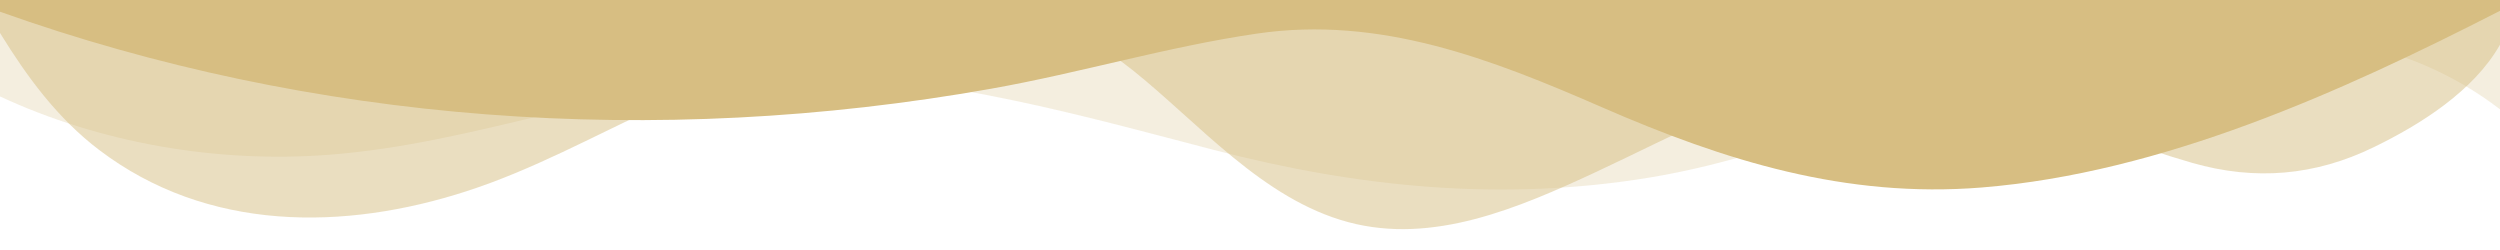 <svg  data-name="Layer 1" xmlns="http://www.w3.org/2000/svg" viewBox="0 0 1200 120" preserveAspectRatio="none" ><path  d="M0,0V46.29c47.79,22.2,103.59,32.17,158,28,70.36-5.37,136.33-33.31,206.8-37.5C438.64,32.43,512.34,53.67,583,72.05c69.27,18,138.3,24.88,209.4,13.08,36.15-6,69.85-17.84,104.45-29.34C989.49,25,1113-14.29,1200,52.47V0Z" opacity=".25" class="shape-fill" fill="#D7BE82" fill-opacity="1"></path><path  d="M0,0V15.81C13,36.92,27.64,56.86,47.69,72.05,99.41,111.27,165,111,224.58,91.58c31.15-10.15,60.09-26.07,89.67-39.8,40.92-19,84.73-46,130.83-49.67,36.26-2.85,70.9,9.42,98.6,31.56,31.77,25.39,62.32,62,103.63,73,40.44,10.79,81.35-6.69,119.13-24.28s75.16-39,116.92-43.05c59.73-5.85,113.28,22.88,168.9,38.84,30.2,8.66,59,6.17,87.09-7.5,22.43-10.89,48-26.93,60.65-49.24V0Z" opacity=".5" class="shape-fill" fill="#D7BE82" fill-opacity="1"></path><path  d="M0,0V5.63C149.93,59,314.09,71.32,475.83,42.57c43-7.64,84.23-20.12,127.61-26.46,59-8.63,112.48,12.24,165.56,35.4C827.93,77.22,886,95.24,951.2,90c86.53-7,172.46-45.71,248.8-84.81V0Z" class="shape-fill" fill="#D7BE82" fill-opacity="1"></path></svg>